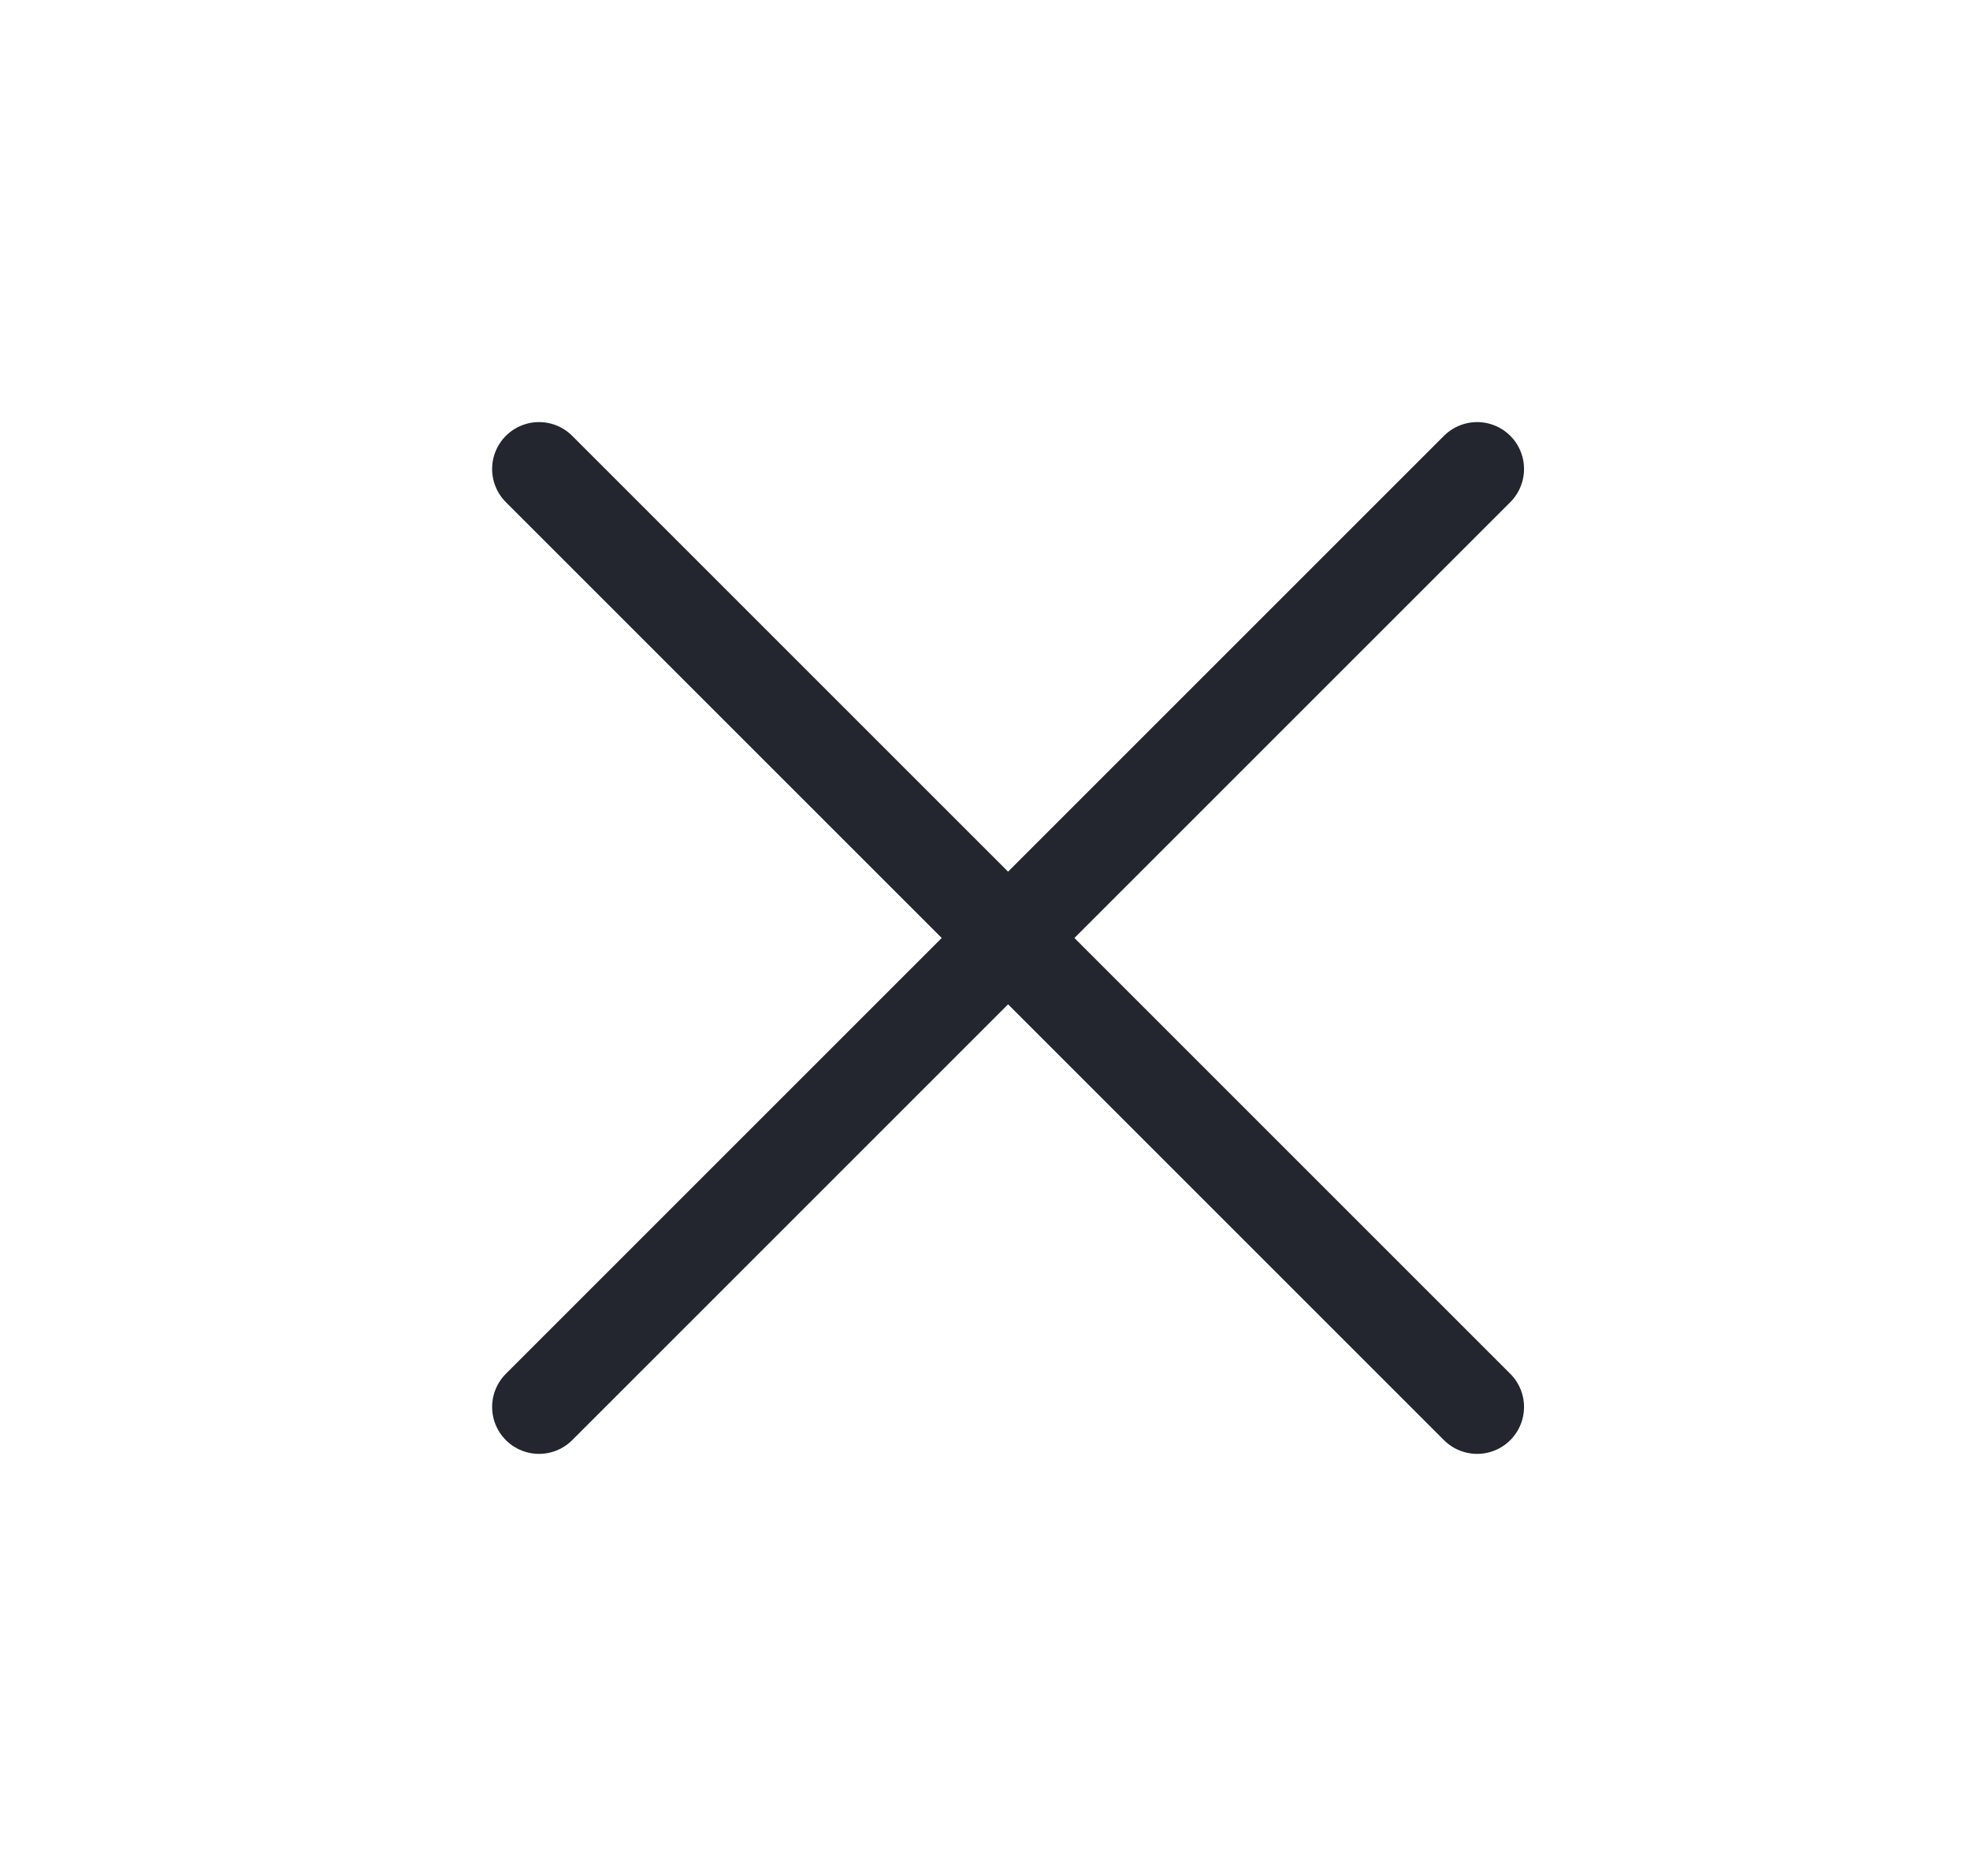 <svg xmlns="http://www.w3.org/2000/svg" width="21" height="20" viewBox="0 0 21 20" fill="none">
  <path d="M5.746 15L15.746 5M5.746 5L15.746 15" stroke="#23252F" stroke-linecap="round" stroke-linejoin="round"/>
</svg>